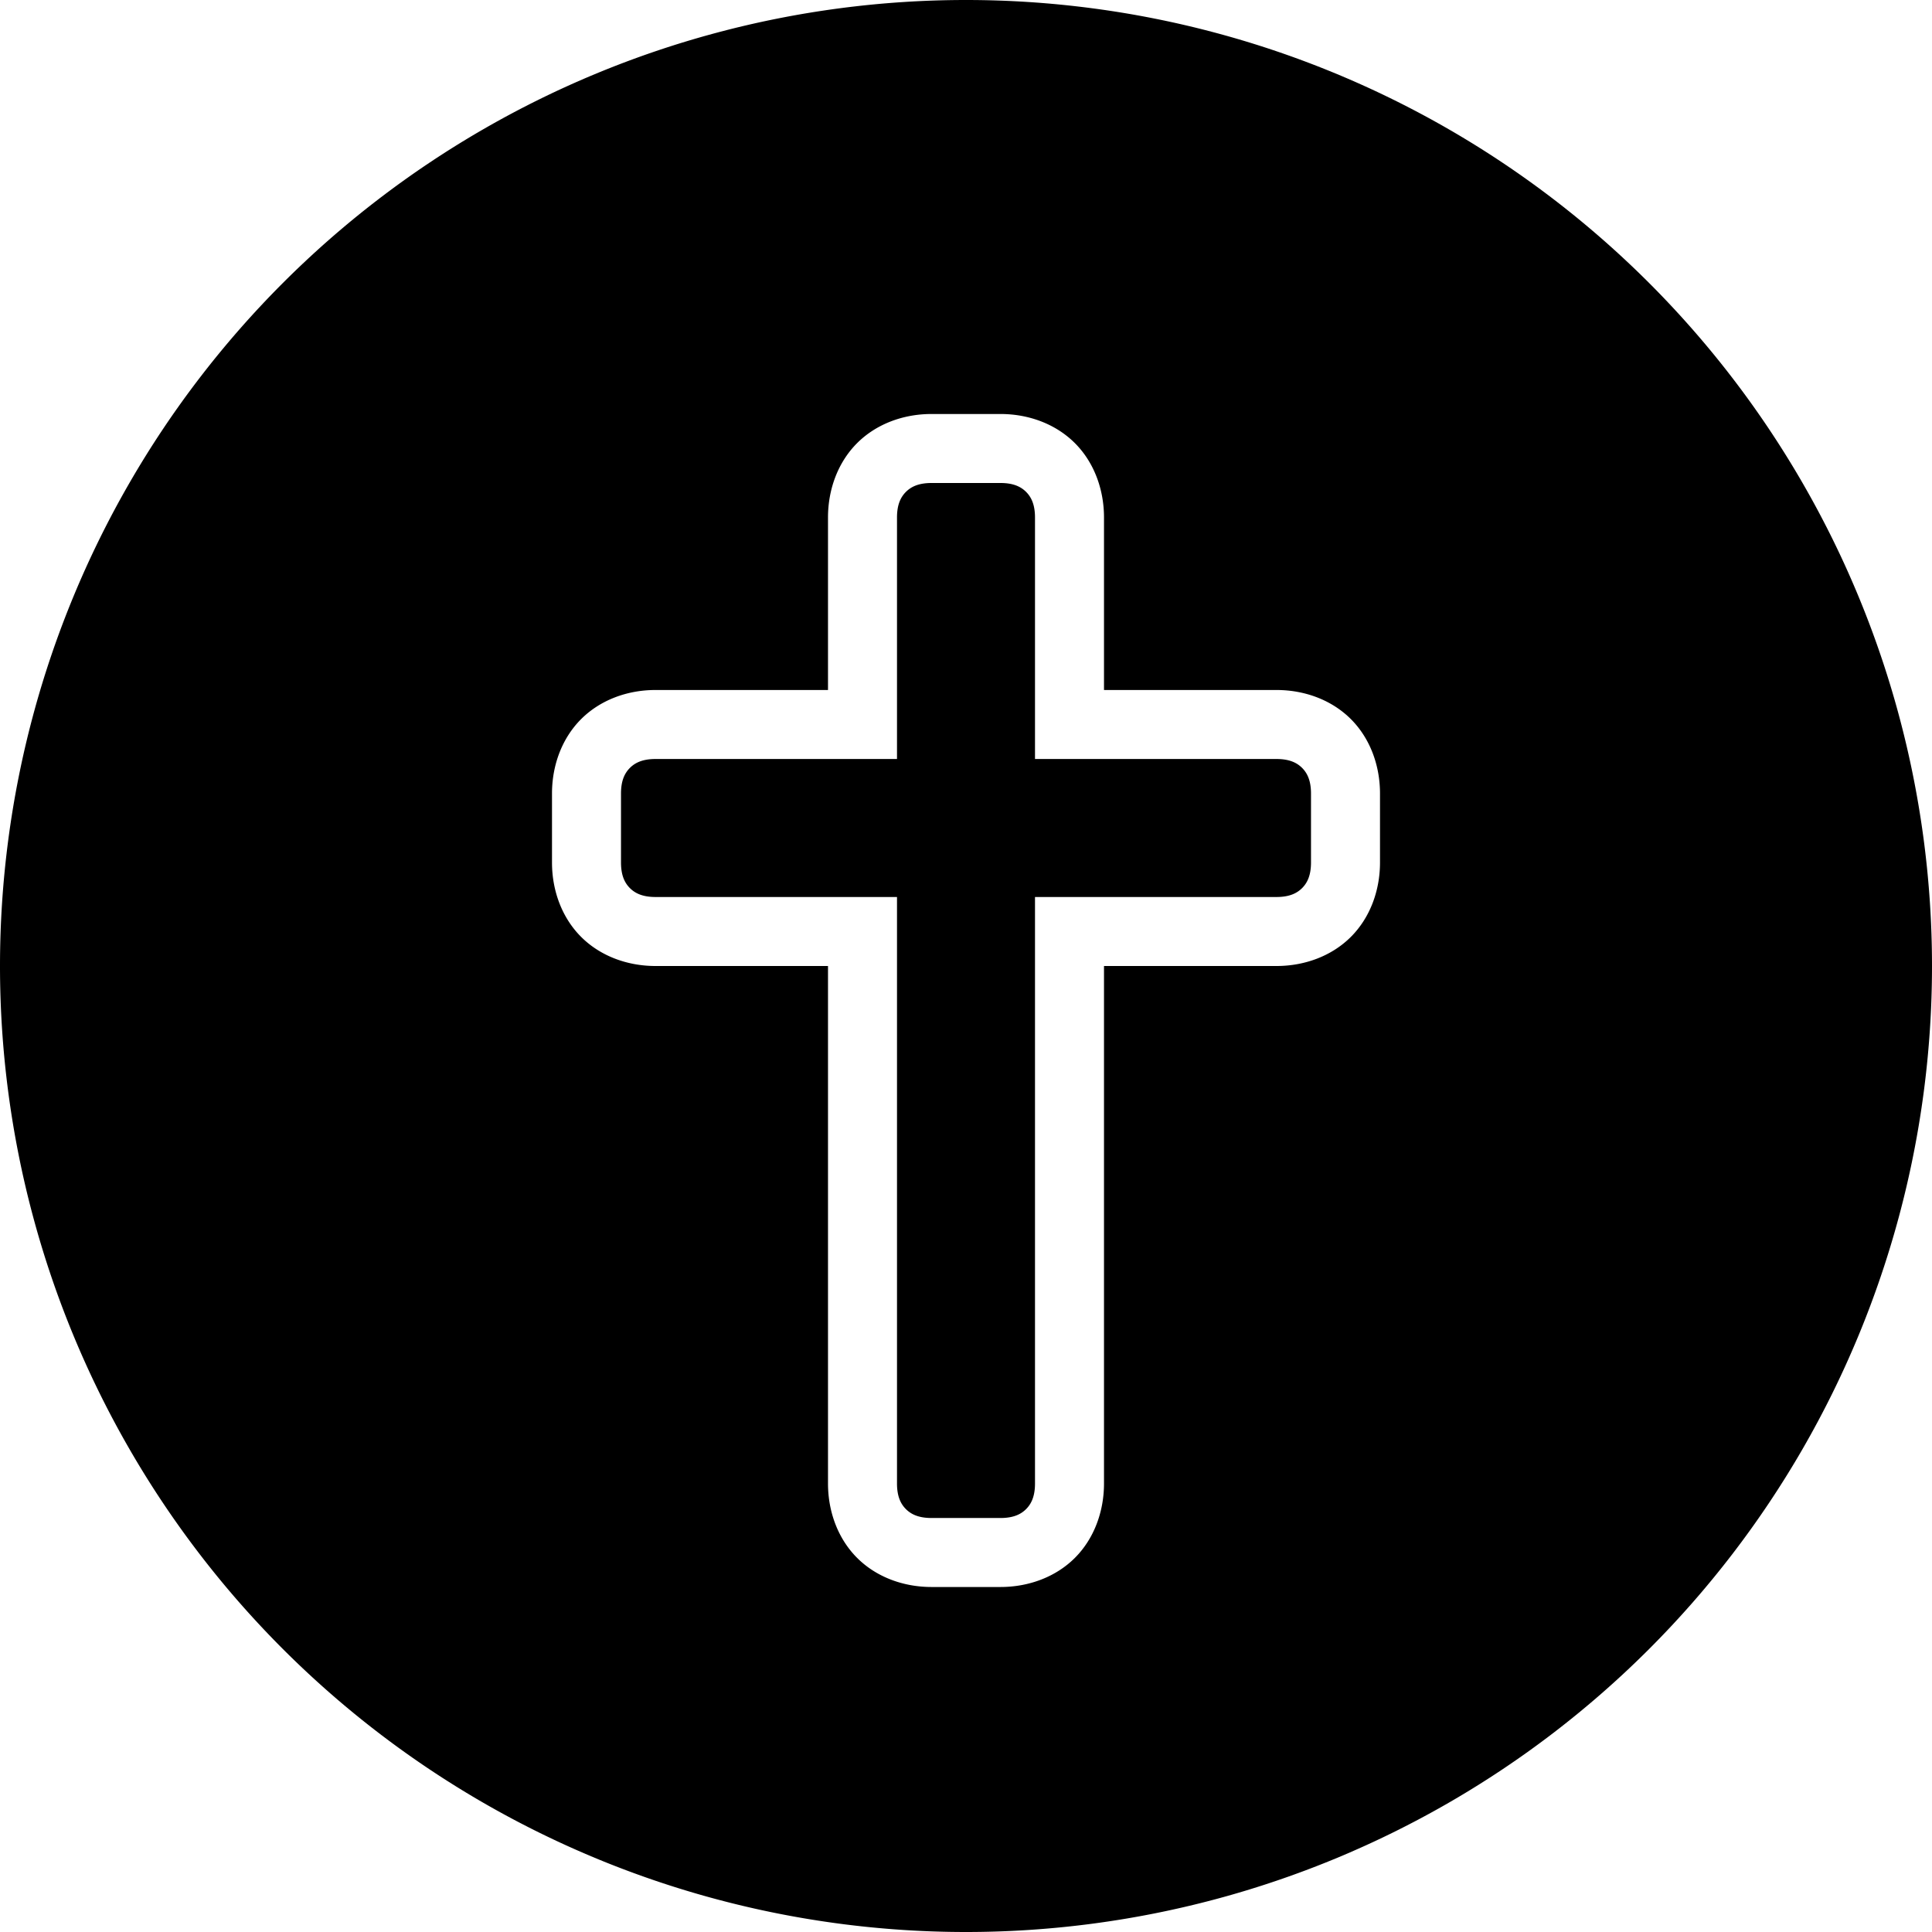 <svg xmlns="http://www.w3.org/2000/svg" id="Layer_1" width="28" height="28" viewBox="0 0 28 28"><path id="circle3928-3-1-6" d="M 14 0 A 14 14 0 0 0 0 14 A 14 14 0 0 0 14 28 A 14 14 0 0 0 28 14 A 14 14 0 0 0 14 0 z M 13.5 6 L 14.5 6 C 14.911 6 15.302 6.146 15.578 6.422 C 15.854 6.698 16 7.089 16 7.5 L 16 10 L 18.5 10 C 18.911 10 19.302 10.146 19.578 10.422 C 19.854 10.698 20 11.089 20 11.5 L 20 12.5 C 20 12.911 19.854 13.302 19.578 13.578 C 19.302 13.854 18.911 14 18.5 14 L 16 14 L 16 21.5 C 16 21.911 15.854 22.302 15.578 22.578 C 15.302 22.854 14.911 23 14.5 23 L 13.5 23 C 13.089 23 12.698 22.854 12.422 22.578 C 12.146 22.302 12 21.911 12 21.5 L 12 14 L 9.5 14 C 9.089 14 8.698 13.854 8.422 13.578 C 8.146 13.302 8 12.911 8 12.5 L 8 11.5 C 8 11.089 8.146 10.698 8.422 10.422 C 8.698 10.146 9.089 10 9.5 10 L 12 10 L 12 7.5 C 12 7.089 12.146 6.698 12.422 6.422 C 12.698 6.146 13.089 6 13.5 6 z M 13.5 7 C 13.311 7 13.203 7.055 13.129 7.129 C 13.055 7.203 13 7.311 13 7.5 L 13 11 L 9.5 11 C 9.311 11 9.203 11.055 9.129 11.129 C 9.055 11.203 9 11.311 9 11.5 L 9 12.5 C 9 12.689 9.055 12.797 9.129 12.871 C 9.203 12.945 9.311 13 9.5 13 L 13 13 L 13 21.5 C 13 21.689 13.055 21.797 13.129 21.871 C 13.203 21.945 13.311 22 13.5 22 L 14.5 22 C 14.689 22 14.797 21.945 14.871 21.871 C 14.945 21.797 15 21.689 15 21.5 L 15 13 L 18.5 13 C 18.689 13 18.797 12.945 18.871 12.871 C 18.945 12.797 19 12.689 19 12.5 L 19 11.5 C 19 11.311 18.945 11.203 18.871 11.129 C 18.797 11.055 18.689 11 18.5 11 L 15 11 L 15 7.5 C 15 7.311 14.945 7.203 14.871 7.129 C 14.797 7.055 14.689 7 14.5 7 L 13.5 7 z "/></svg>
